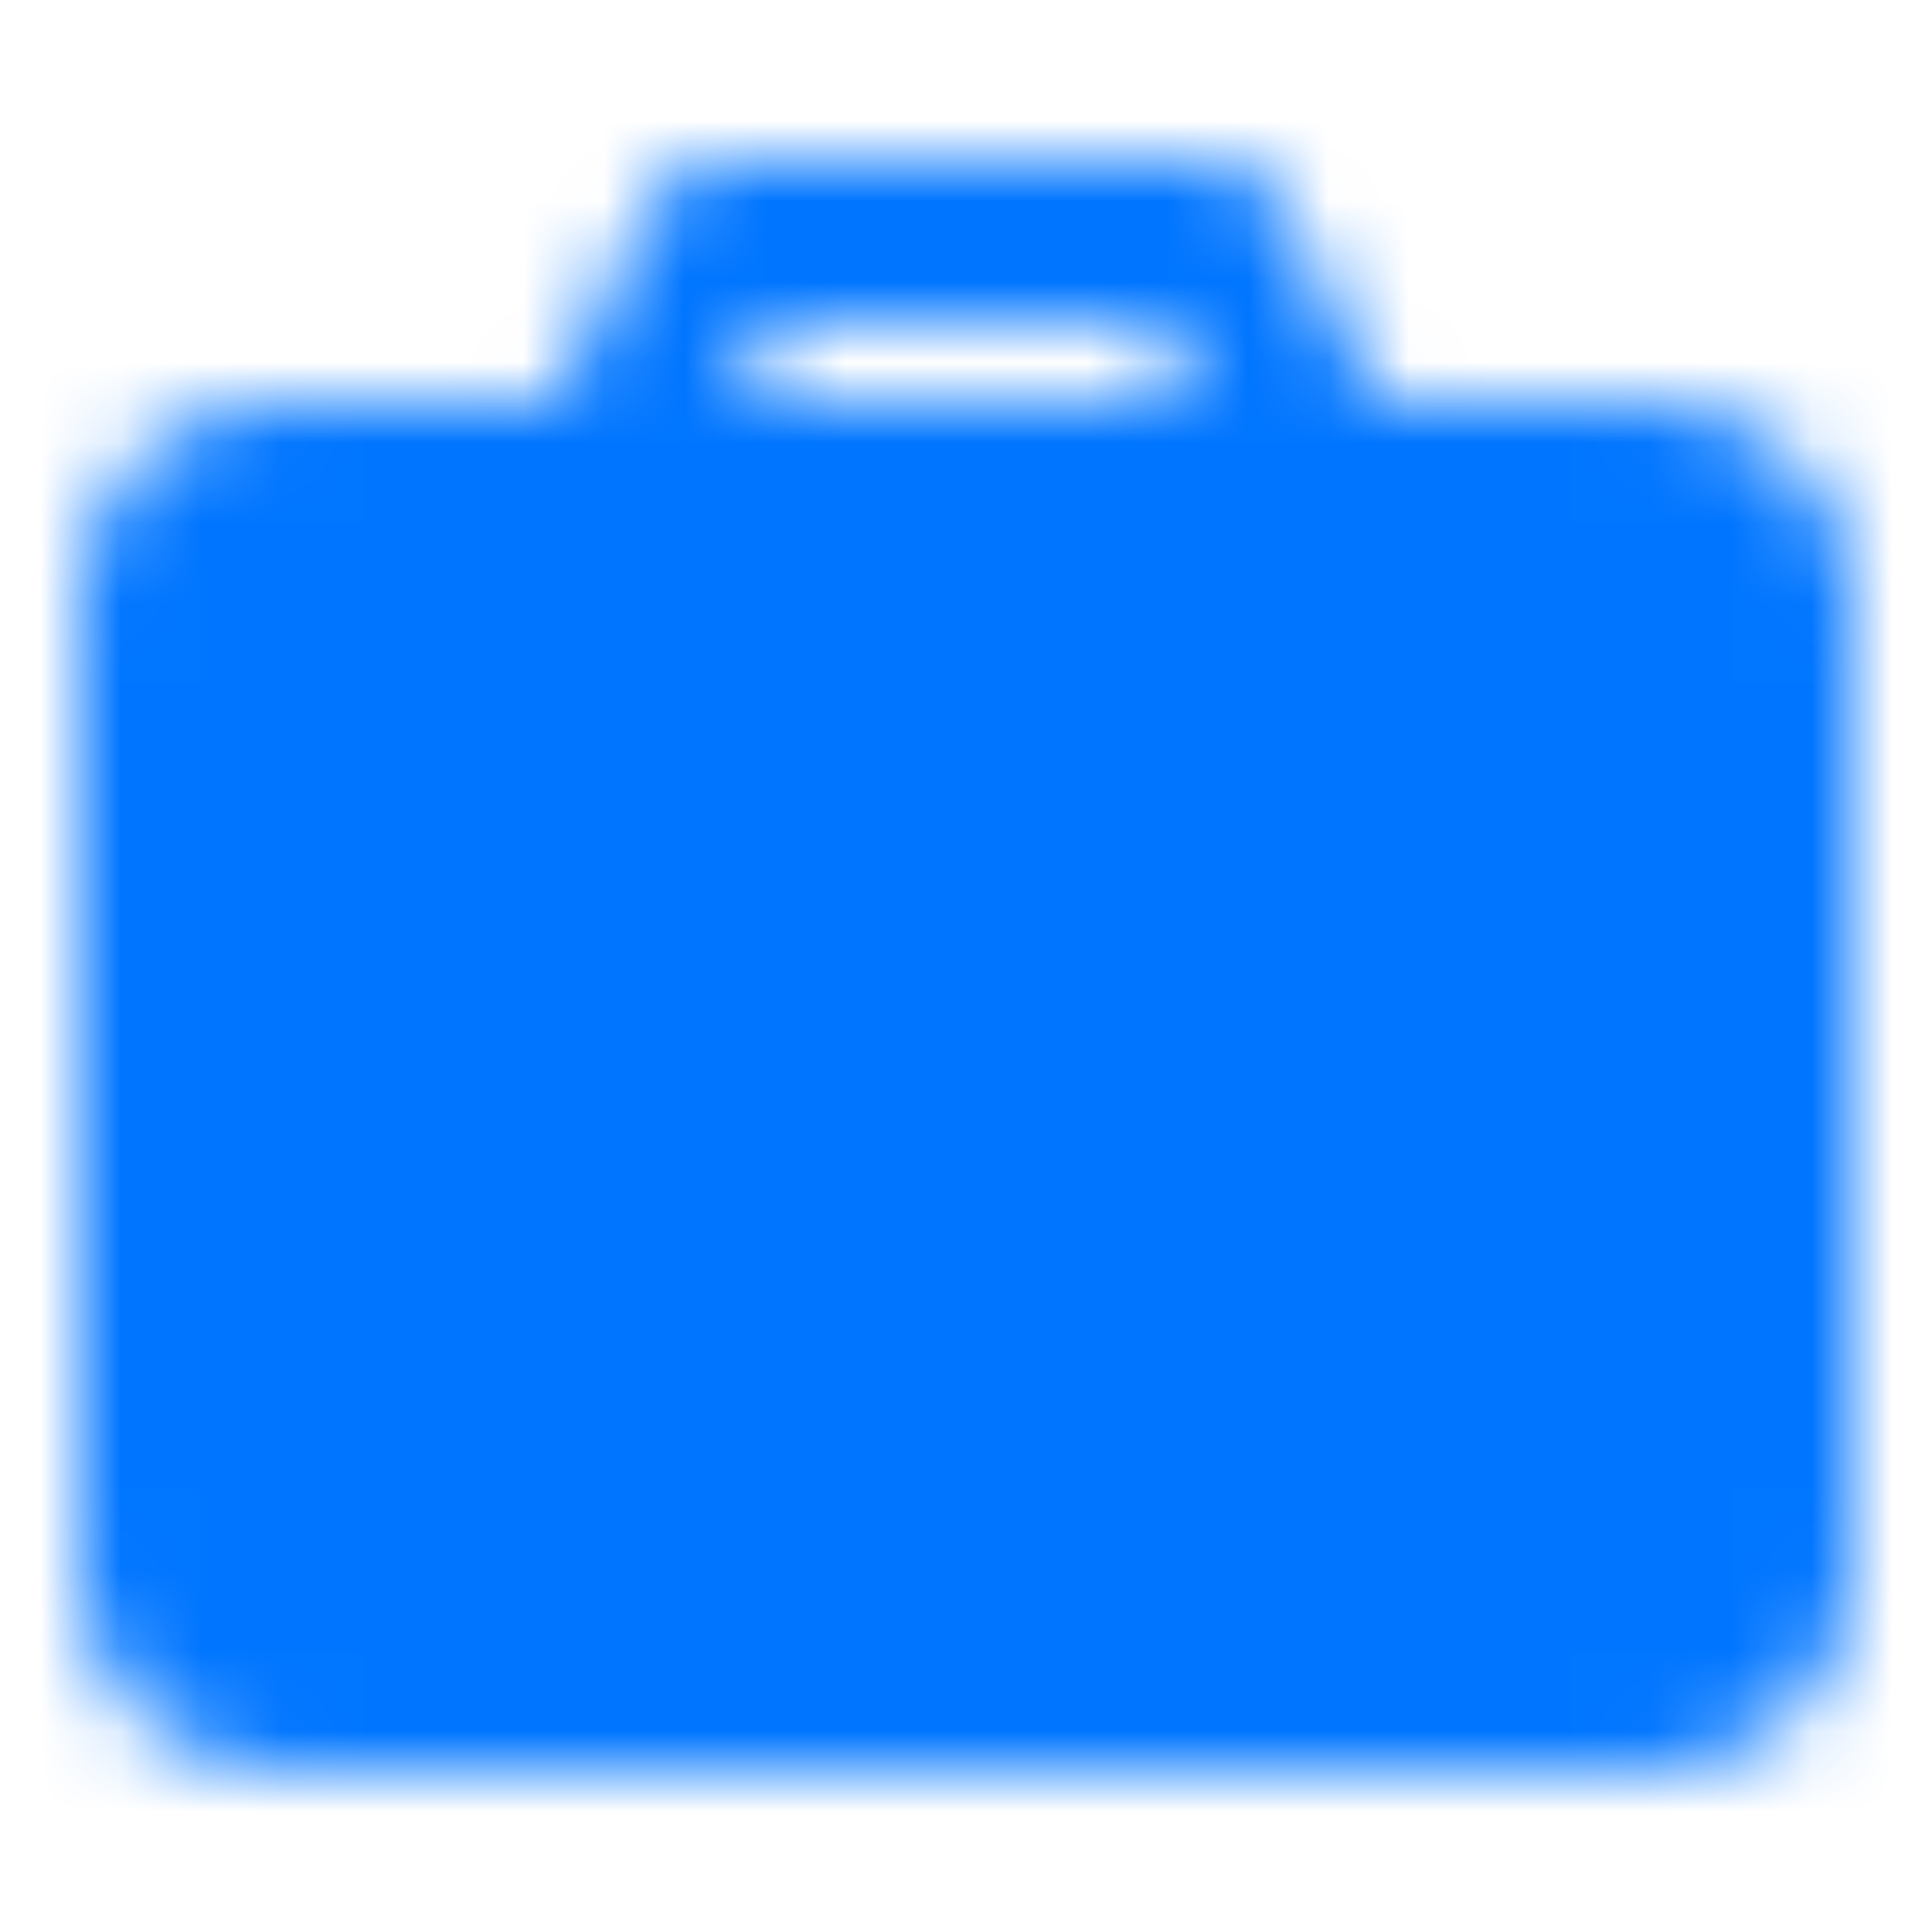 <svg width="24" height="24" fill="none" xmlns="http://www.w3.org/2000/svg"><mask id="a" style="mask-type:luminance" maskUnits="userSpaceOnUse" x="1" y="2" width="22" height="20"><path d="M7.5 6L9 3h6l1.5 3h-9z" stroke="#fff" stroke-width="2" stroke-linejoin="round"/><path d="M20.5 6h-17C2.671 6 2 6.627 2 7.4v12.2c0 .773.671 1.4 1.5 1.4h17c.828 0 1.5-.627 1.5-1.4V7.4c0-.773-.672-1.4-1.5-1.4z" fill="#fff" stroke="#fff" stroke-width="2" stroke-linejoin="round"/><path d="M16 9.5v4m-8 0v4" stroke="#000" stroke-width="2" stroke-linecap="round" stroke-linejoin="round"/><path d="M8 13.5a4 4 0 005.5 3.71M16 13.5a4 4 0 00-5.5-3.71" stroke="#000" stroke-width="2" stroke-linecap="round"/></mask><g mask="url(#a)"><path d="M0 0h24v24H0V0z" fill="#0075FF"/></g></svg>